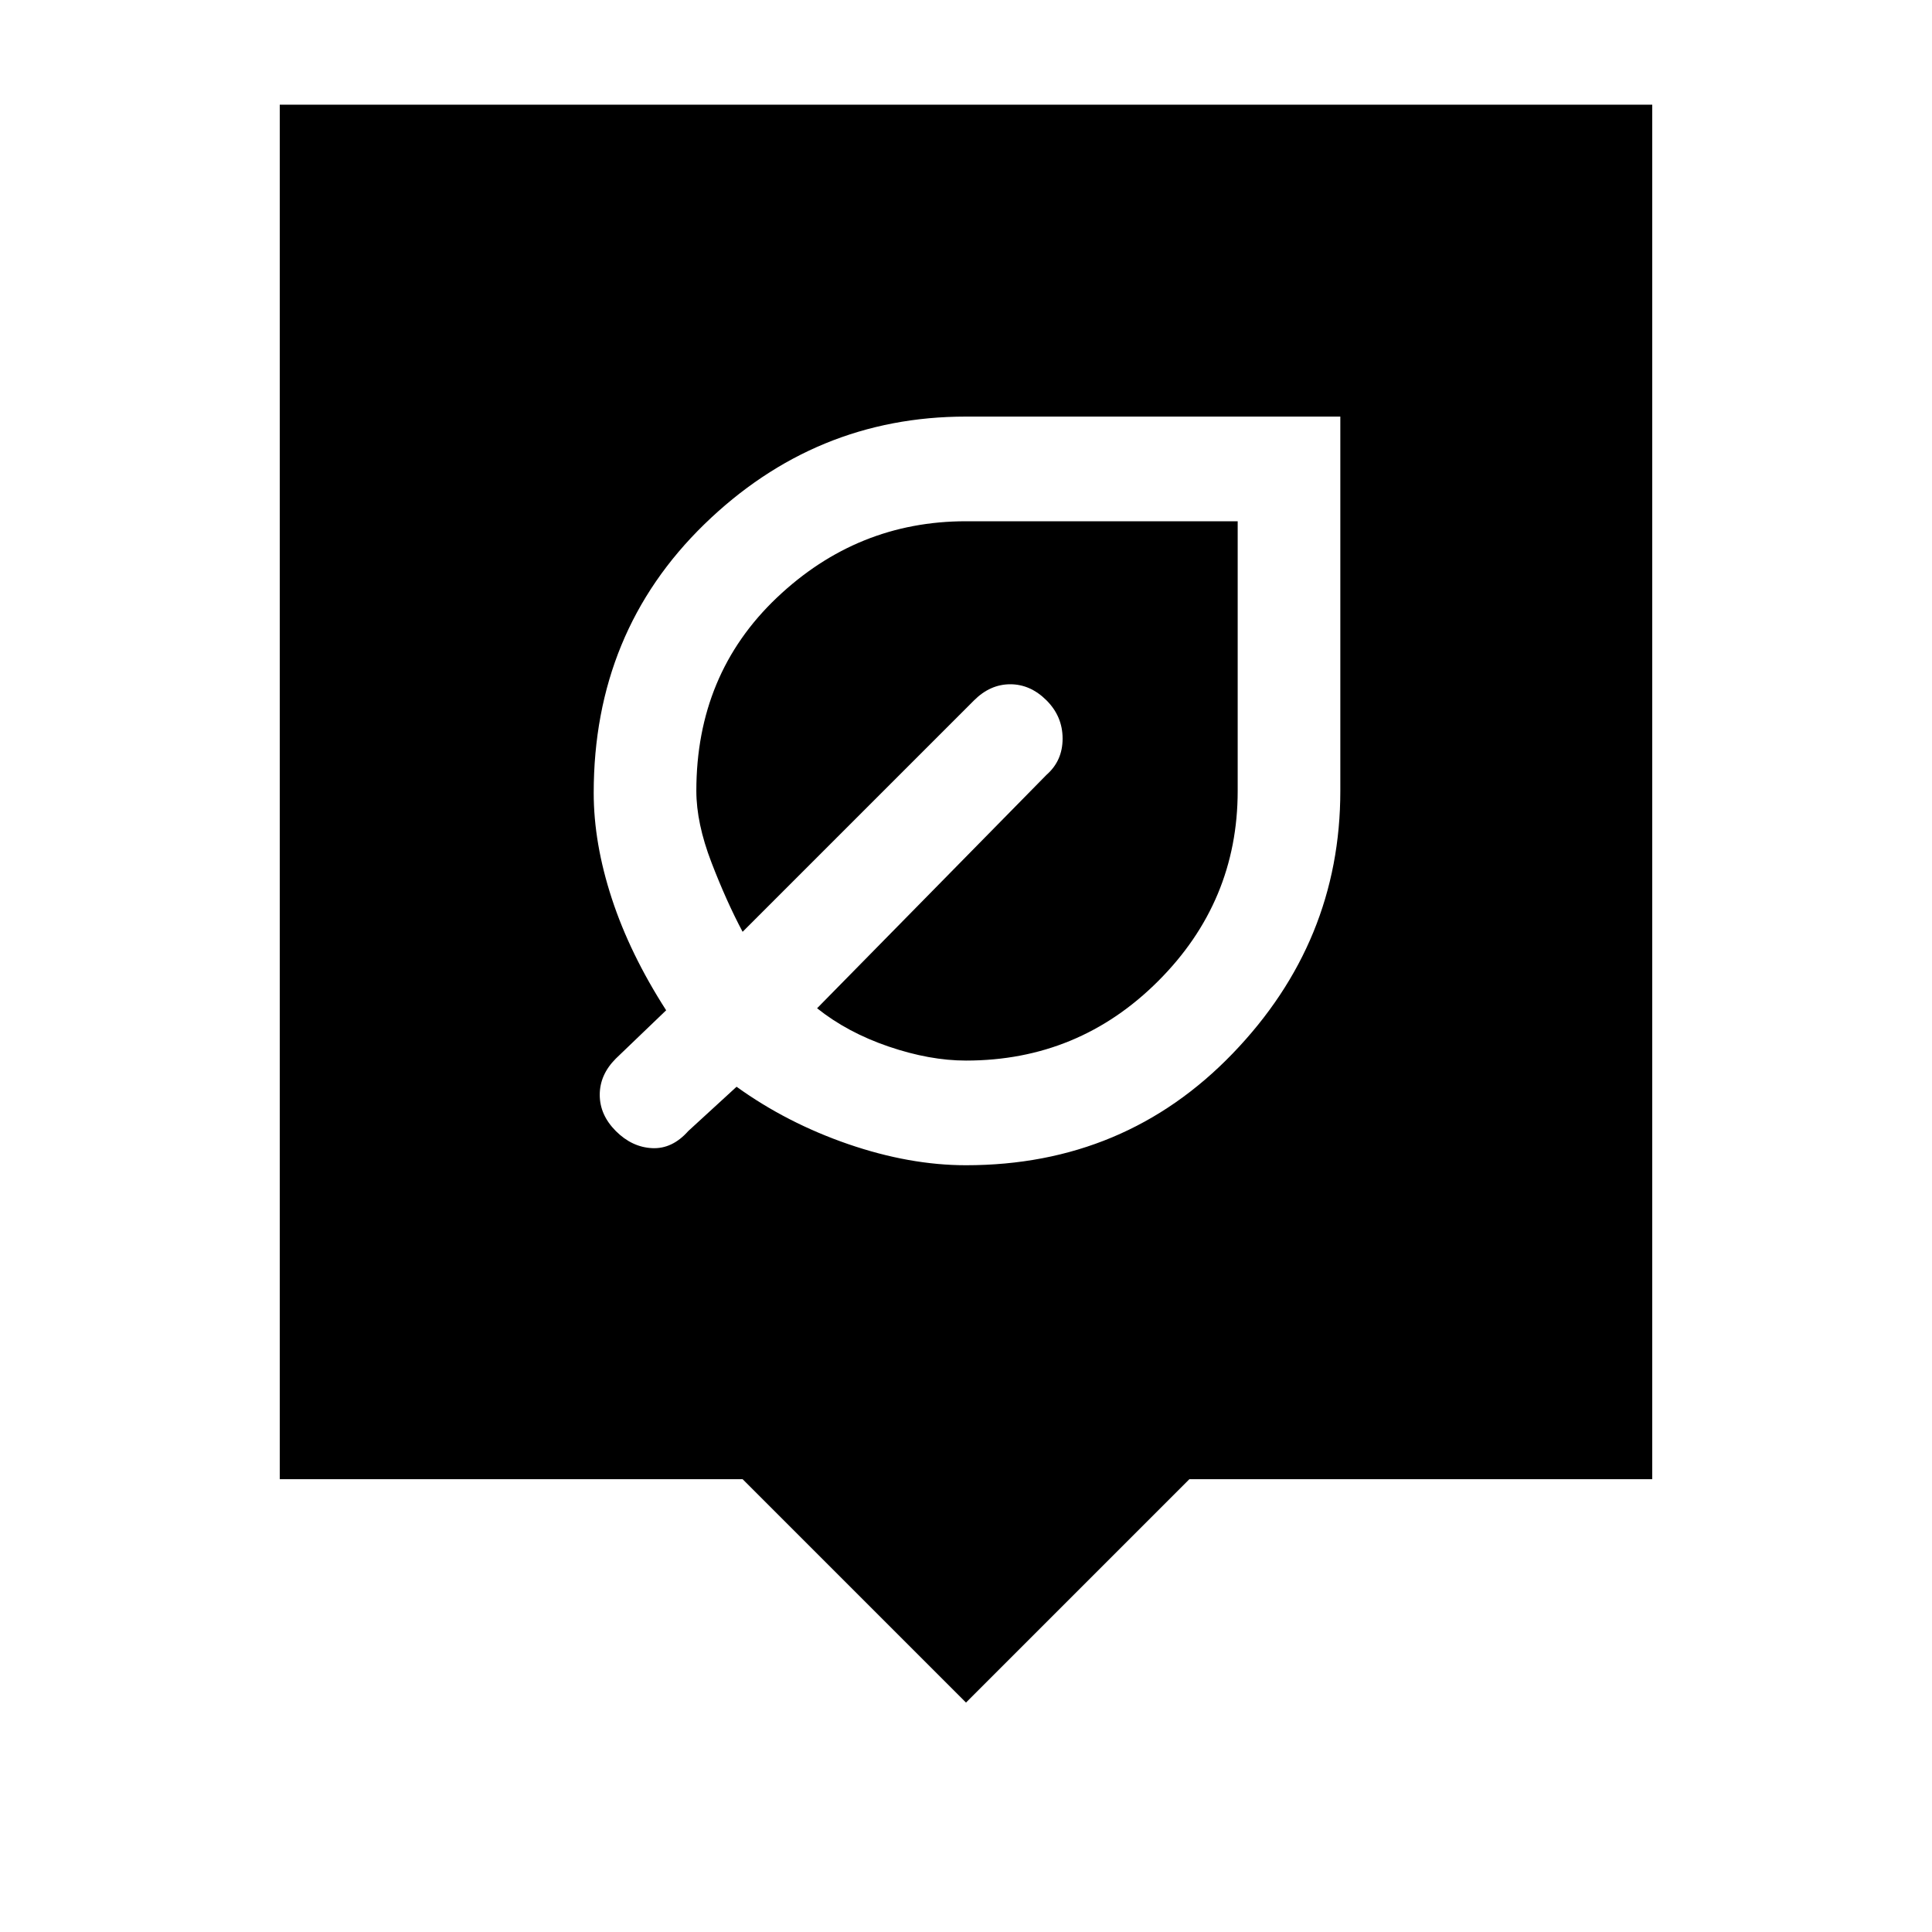 <svg xmlns="http://www.w3.org/2000/svg" height="40" width="40"><path d="M20 24.125q3.292 0 5.521-2.313 2.229-2.312 2.229-5.437v-7.75H20q-3.125 0-5.417 2.229-2.291 2.229-2.291 5.563 0 1.041.375 2.187t1.125 2.313l-1.042 1q-.333.333-.333.75 0 .416.333.75.333.333.75.354.417.021.75-.354l1-.917q1.042.75 2.312 1.188 1.271.437 2.438.437Zm0-2.167q-.75 0-1.604-.291-.854-.292-1.479-.792l4.75-4.833q.333-.292.333-.75 0-.459-.333-.792-.334-.333-.75-.333-.417 0-.75.333l-4.792 4.792q-.333-.625-.646-1.438-.312-.812-.312-1.479 0-2.417 1.666-4Q17.75 10.792 20 10.792h5.625v5.583q0 2.292-1.646 3.937-1.646 1.646-3.979 1.646Zm0 13.292-4.625-4.625H5.792V2.167h28.416v28.458h-9.583Z"/></svg>